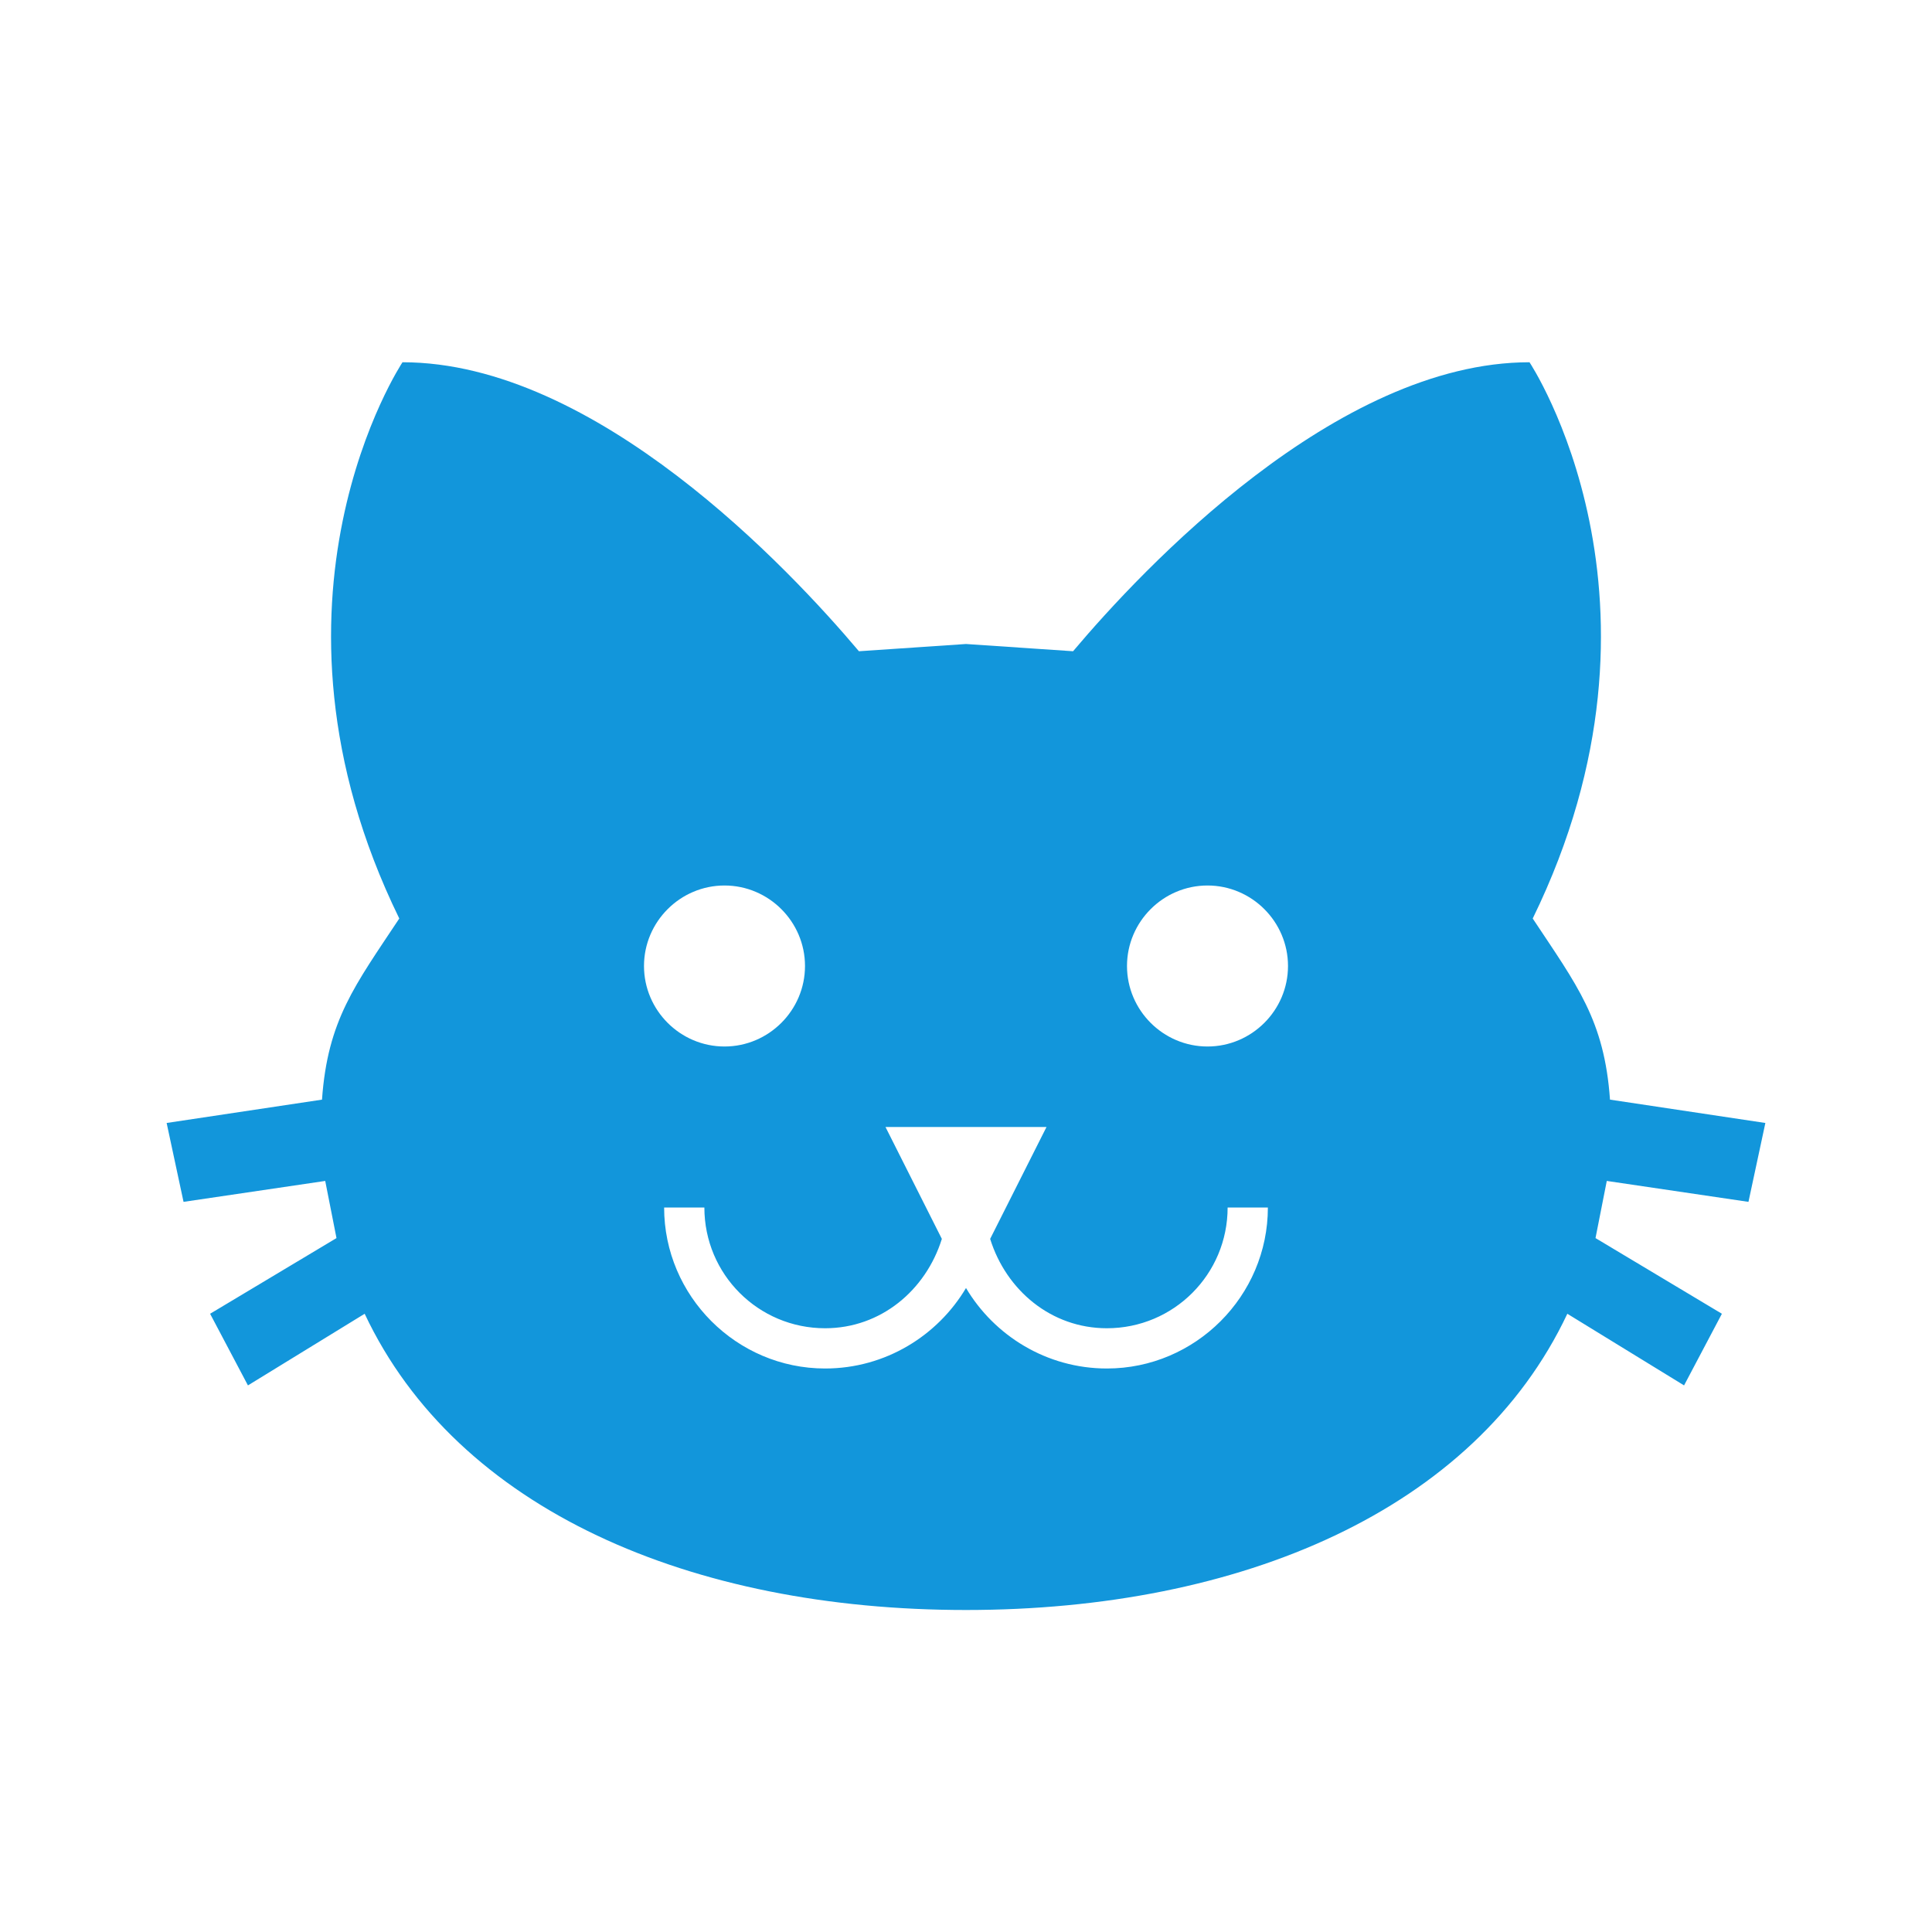 <?xml version="1.0" standalone="no"?><!DOCTYPE svg PUBLIC "-//W3C//DTD SVG 1.1//EN" "http://www.w3.org/Graphics/SVG/1.1/DTD/svg11.dtd"><svg t="1756190821426" class="icon" viewBox="0 0 1024 1024" version="1.1" xmlns="http://www.w3.org/2000/svg" p-id="14444" width="128" height="128" xmlns:xlink="http://www.w3.org/1999/xlink"><path d="M512 341.333 455.253 345.173C418.56 301.653 315.733 192 213.333 192 213.333 192 129.28 318.293 211.627 486.827 188.16 522.24 173.653 540.587 170.667 582.827L88.32 595.2 97.28 637.013 172.373 625.92 178.347 656.213 111.36 696.32 131.413 734.293 193.28 696.32C242.347 800.427 366.507 853.333 512 853.333 657.493 853.333 781.653 800.427 830.72 696.32L892.587 734.293 912.64 696.32 845.653 656.213 851.627 625.92 926.72 637.013 935.68 595.2 853.333 582.827C850.347 540.587 835.84 522.24 812.373 486.827 894.72 318.293 810.667 192 810.667 192 708.267 192 605.44 301.653 568.747 345.173L512 341.333M384 469.333C407.467 469.333 426.667 488.533 426.667 512 426.667 535.467 407.467 554.667 384 554.667 360.533 554.667 341.333 535.467 341.333 512 341.333 488.533 360.533 469.333 384 469.333M640 469.333C663.467 469.333 682.667 488.533 682.667 512 682.667 535.467 663.467 554.667 640 554.667 616.533 554.667 597.333 535.467 597.333 512 597.333 488.533 616.533 469.333 640 469.333M469.333 597.333 554.667 597.333 524.8 656.64C533.333 683.947 557.227 704 586.667 704 622.08 704 650.667 675.413 650.667 640L672 640C672 686.933 633.6 725.333 586.667 725.333 554.667 725.333 526.933 707.84 512 682.667L512 682.667 512 682.667C497.067 707.84 469.333 725.333 437.333 725.333 390.4 725.333 352 686.933 352 640L373.333 640C373.333 675.413 401.92 704 437.333 704 466.773 704 490.667 683.947 499.2 656.64L469.333 597.333Z" p-id="14445" fill="#1296db"></path></svg>